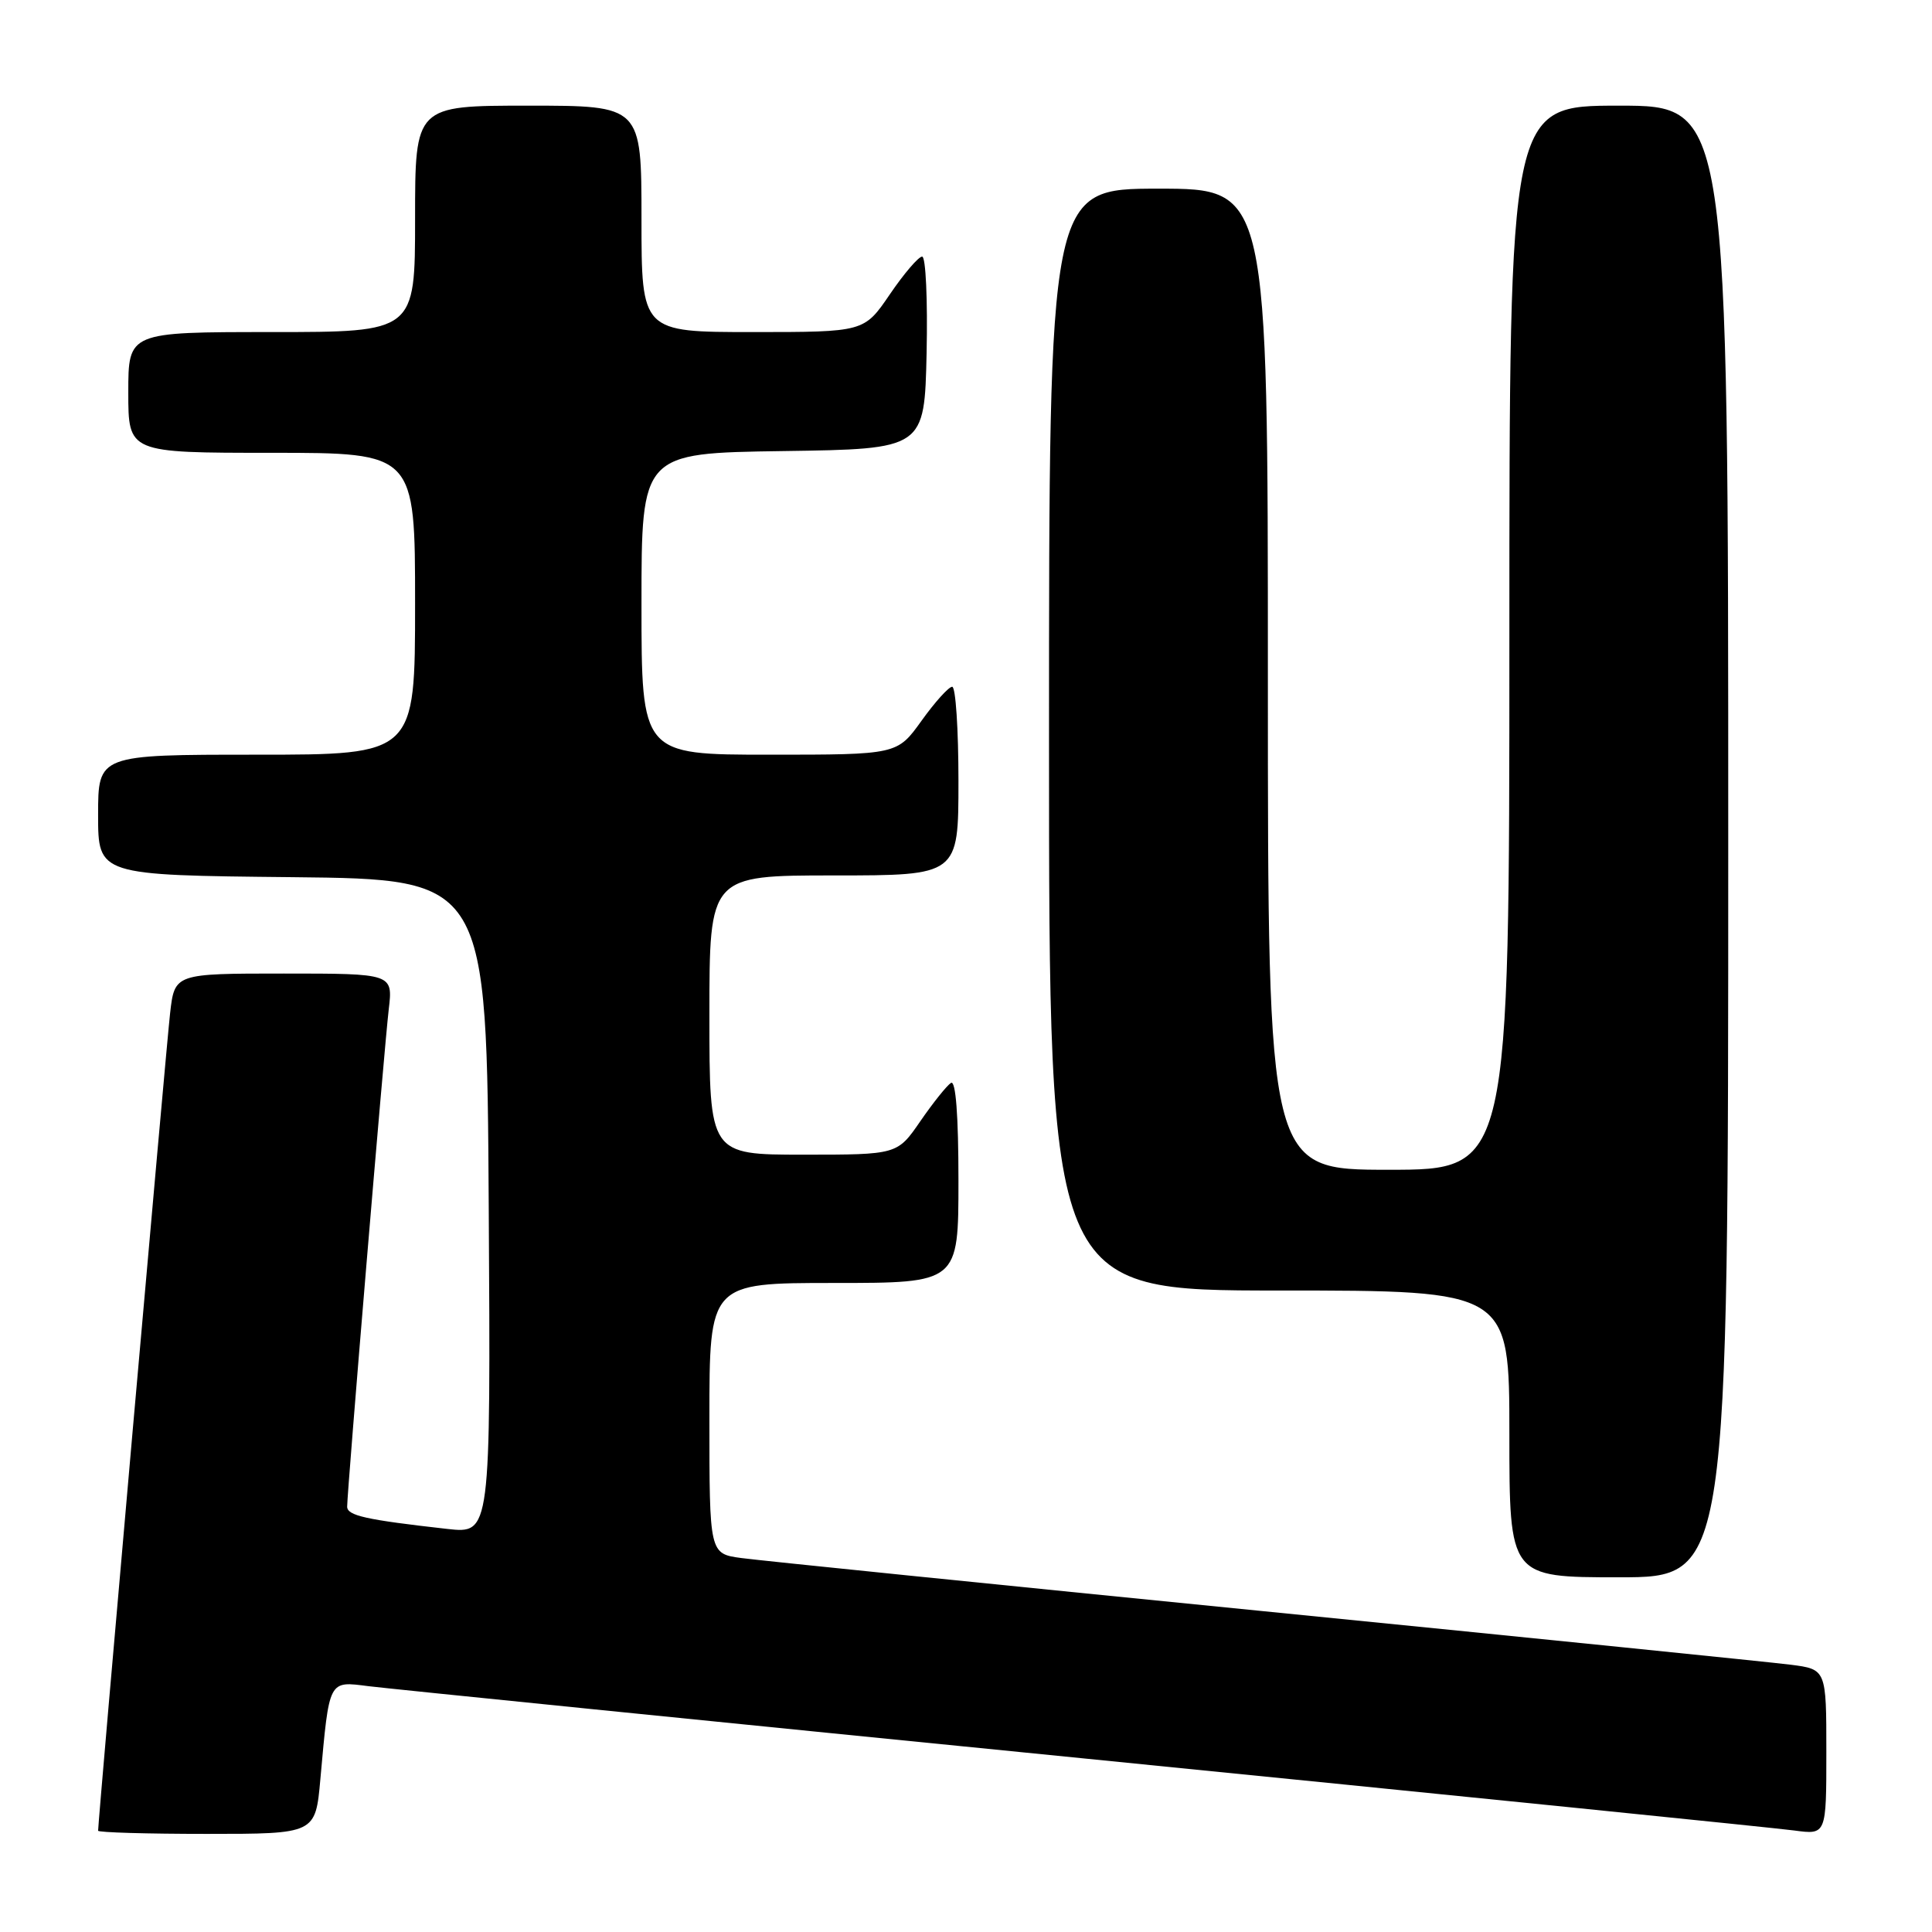 <?xml version="1.0" encoding="UTF-8" standalone="no"?>
<!DOCTYPE svg PUBLIC "-//W3C//DTD SVG 1.1//EN" "http://www.w3.org/Graphics/SVG/1.1/DTD/svg11.dtd" >
<svg xmlns="http://www.w3.org/2000/svg" xmlns:xlink="http://www.w3.org/1999/xlink" version="1.1" viewBox="0 0 256 256">
 <g >
 <path fill="currentColor"
d=" M 42.45 235.75 C 43.65 222.44 43.49 222.75 48.85 223.43 C 51.41 223.75 94.00 228.06 143.50 232.99 C 193.00 237.93 235.41 242.23 237.75 242.55 C 242.00 243.12 242.00 243.12 242.00 232.16 C 242.00 221.19 242.00 221.19 237.25 220.58 C 234.64 220.25 203.25 217.06 167.50 213.50 C 131.75 209.94 100.59 206.77 98.25 206.45 C 94.00 205.88 94.00 205.88 94.00 187.94 C 94.00 170.00 94.00 170.00 110.50 170.00 C 127.00 170.00 127.00 170.00 127.00 156.44 C 127.00 147.77 126.64 143.10 126.01 143.49 C 125.47 143.83 123.65 146.10 121.96 148.55 C 118.90 153.00 118.90 153.00 106.45 153.00 C 94.00 153.00 94.00 153.00 94.00 134.50 C 94.00 116.00 94.00 116.00 110.50 116.00 C 127.00 116.00 127.00 116.00 127.00 103.50 C 127.00 96.62 126.63 91.00 126.17 91.00 C 125.71 91.00 123.88 93.03 122.11 95.50 C 118.88 100.00 118.88 100.00 101.94 100.00 C 85.00 100.00 85.00 100.00 85.00 80.02 C 85.00 60.04 85.00 60.04 103.75 59.77 C 122.50 59.50 122.50 59.50 122.78 46.75 C 122.93 39.74 122.67 34.00 122.19 34.00 C 121.71 34.00 119.78 36.25 117.91 39.00 C 114.50 44.00 114.50 44.00 99.75 44.00 C 85.00 44.00 85.00 44.00 85.00 29.00 C 85.00 14.00 85.00 14.00 70.00 14.00 C 55.00 14.00 55.00 14.00 55.00 29.00 C 55.00 44.00 55.00 44.00 36.00 44.00 C 17.00 44.00 17.00 44.00 17.00 52.00 C 17.00 60.00 17.00 60.00 36.00 60.00 C 55.00 60.00 55.00 60.00 55.00 80.00 C 55.00 100.00 55.00 100.00 34.00 100.00 C 13.00 100.00 13.00 100.00 13.00 107.98 C 13.00 115.97 13.00 115.97 38.75 116.23 C 64.50 116.50 64.50 116.50 64.76 159.87 C 65.02 203.23 65.02 203.23 59.26 202.59 C 48.49 201.38 46.00 200.83 46.00 199.64 C 46.00 197.59 50.92 138.74 51.51 133.75 C 52.07 129.00 52.07 129.00 37.61 129.00 C 23.14 129.00 23.14 129.00 22.54 134.25 C 22.04 138.58 13.00 241.23 13.00 242.58 C 13.00 242.81 19.48 243.00 27.40 243.00 C 41.80 243.00 41.80 243.00 42.45 235.75 Z  M 229.00 111.50 C 229.00 14.00 229.00 14.00 214.50 14.00 C 200.00 14.00 200.00 14.00 200.00 84.50 C 200.00 155.00 200.00 155.00 184.00 155.00 C 168.00 155.00 168.00 155.00 168.00 90.00 C 168.00 25.00 168.00 25.00 153.50 25.00 C 139.00 25.00 139.00 25.00 139.00 98.00 C 139.00 171.00 139.00 171.00 169.50 171.00 C 200.00 171.00 200.00 171.00 200.00 190.00 C 200.00 209.00 200.00 209.00 214.50 209.00 C 229.00 209.00 229.00 209.00 229.00 111.50 Z "/>
</g>
</svg>